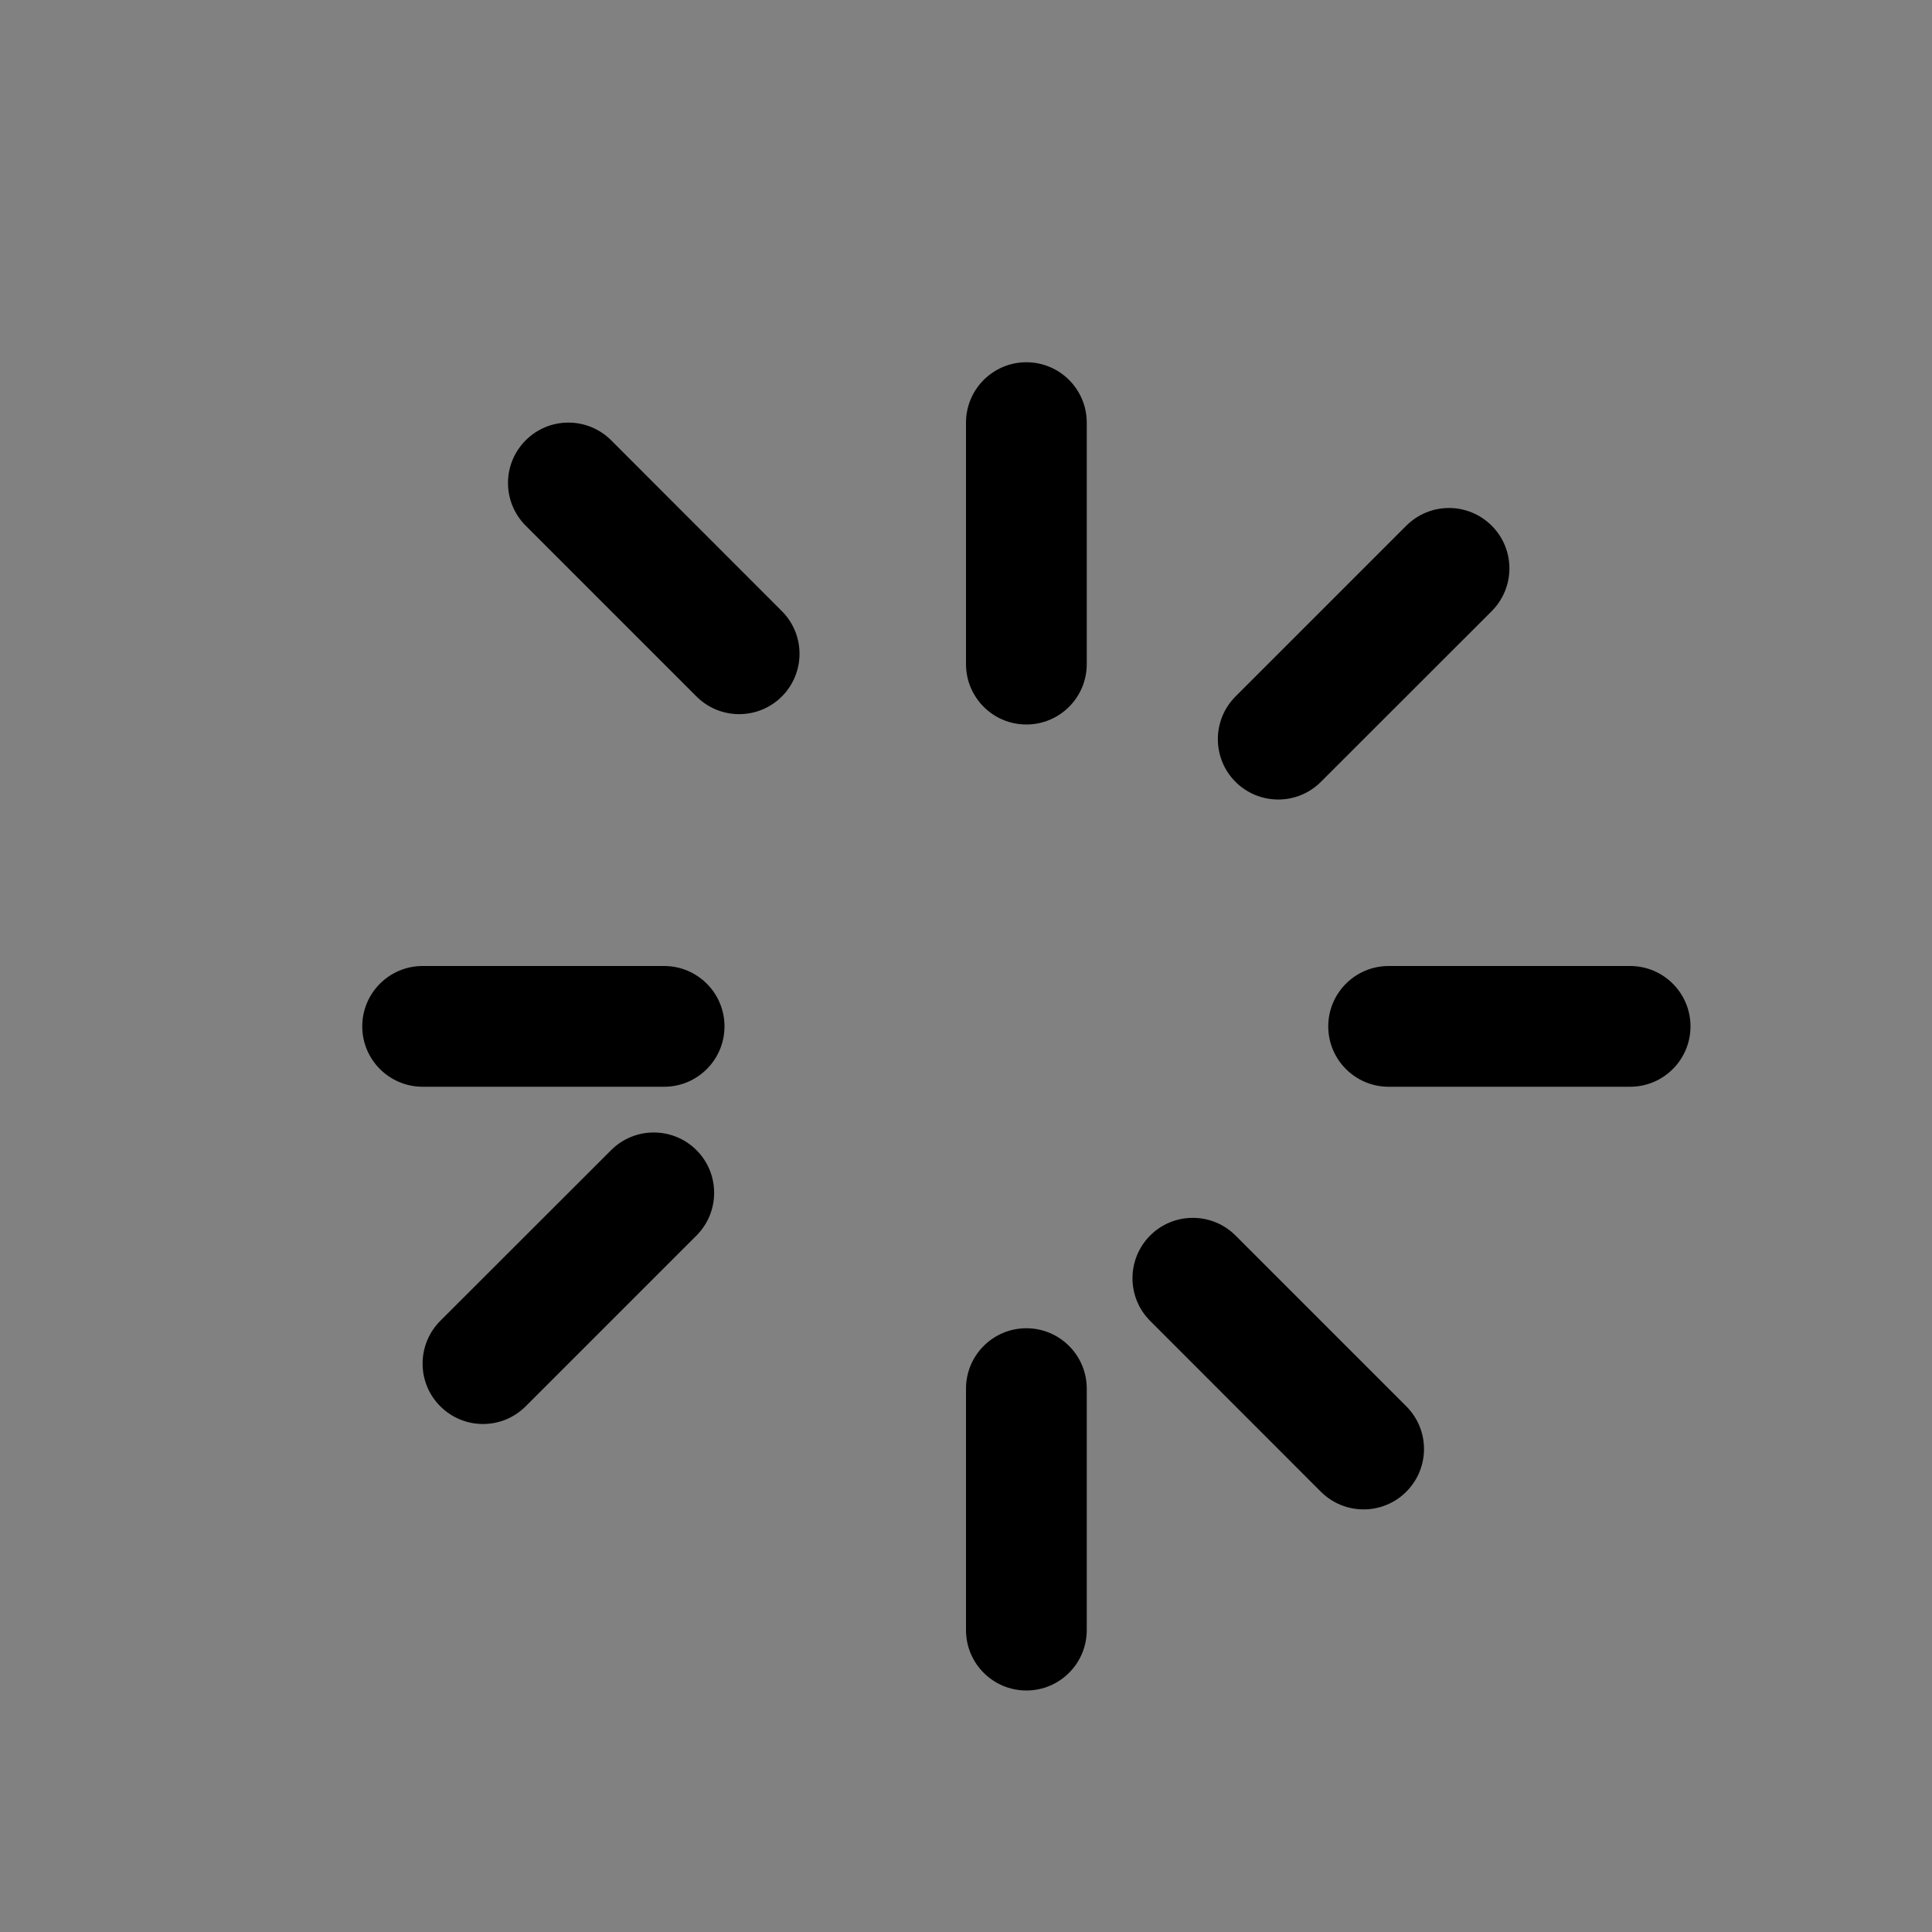 <svg width="16" height="16" viewBox="0 0 16 16"  xmlns="http://www.w3.org/2000/svg">
<rect x="0" y="0" width="16" height="16" fill="#808080" stroke="none"/>
<rect opacity="0.01" width="16" height="16" fill="white"/>
<path  clip-rule="evenodd" d="M8.5 3C8.224 3 8 3.224 8 3.5V5.5C8 5.776 8.224 6 8.5 6C8.776 6 9 5.776 9 5.5V3.5C9 3.224 8.776 3 8.5 3ZM12.354 4.354C12.158 4.158 11.842 4.158 11.646 4.354L10.232 5.768C10.037 5.963 10.037 6.28 10.232 6.475C10.428 6.67 10.744 6.67 10.939 6.475L12.354 5.061C12.549 4.865 12.549 4.549 12.354 4.354ZM13.5 8C13.776 8 14 8.224 14 8.5C14 8.776 13.776 9 13.5 9H11.5C11.224 9 11 8.776 11 8.5C11 8.224 11.224 8 11.5 8H13.5ZM11.646 12.354C11.842 12.158 11.842 11.842 11.646 11.646L10.232 10.232C10.037 10.037 9.72 10.037 9.525 10.232C9.33 10.428 9.33 10.744 9.525 10.939L10.939 12.354C11.135 12.549 11.451 12.549 11.646 12.354ZM9 13.5C9 13.776 8.776 14 8.5 14C8.224 14 8 13.776 8 13.5V11.5C8 11.224 8.224 11 8.5 11C8.776 11 9 11.224 9 11.5V13.5ZM3.646 11.646C3.842 11.842 4.158 11.842 4.354 11.646L5.768 10.232C5.963 10.037 5.963 9.72 5.768 9.525C5.572 9.33 5.256 9.33 5.061 9.525L3.646 10.939C3.451 11.135 3.451 11.451 3.646 11.646ZM3.5 9C3.224 9 3 8.776 3 8.5C3 8.224 3.224 8 3.5 8H5.5C5.776 8 6 8.224 6 8.5C6 8.776 5.776 9 5.5 9H3.5ZM4.354 3.646C4.158 3.842 4.158 4.158 4.354 4.354L5.768 5.768C5.963 5.963 6.28 5.963 6.475 5.768C6.67 5.572 6.67 5.256 6.475 5.061L5.061 3.646C4.865 3.451 4.549 3.451 4.354 3.646Z"/>
</svg>
